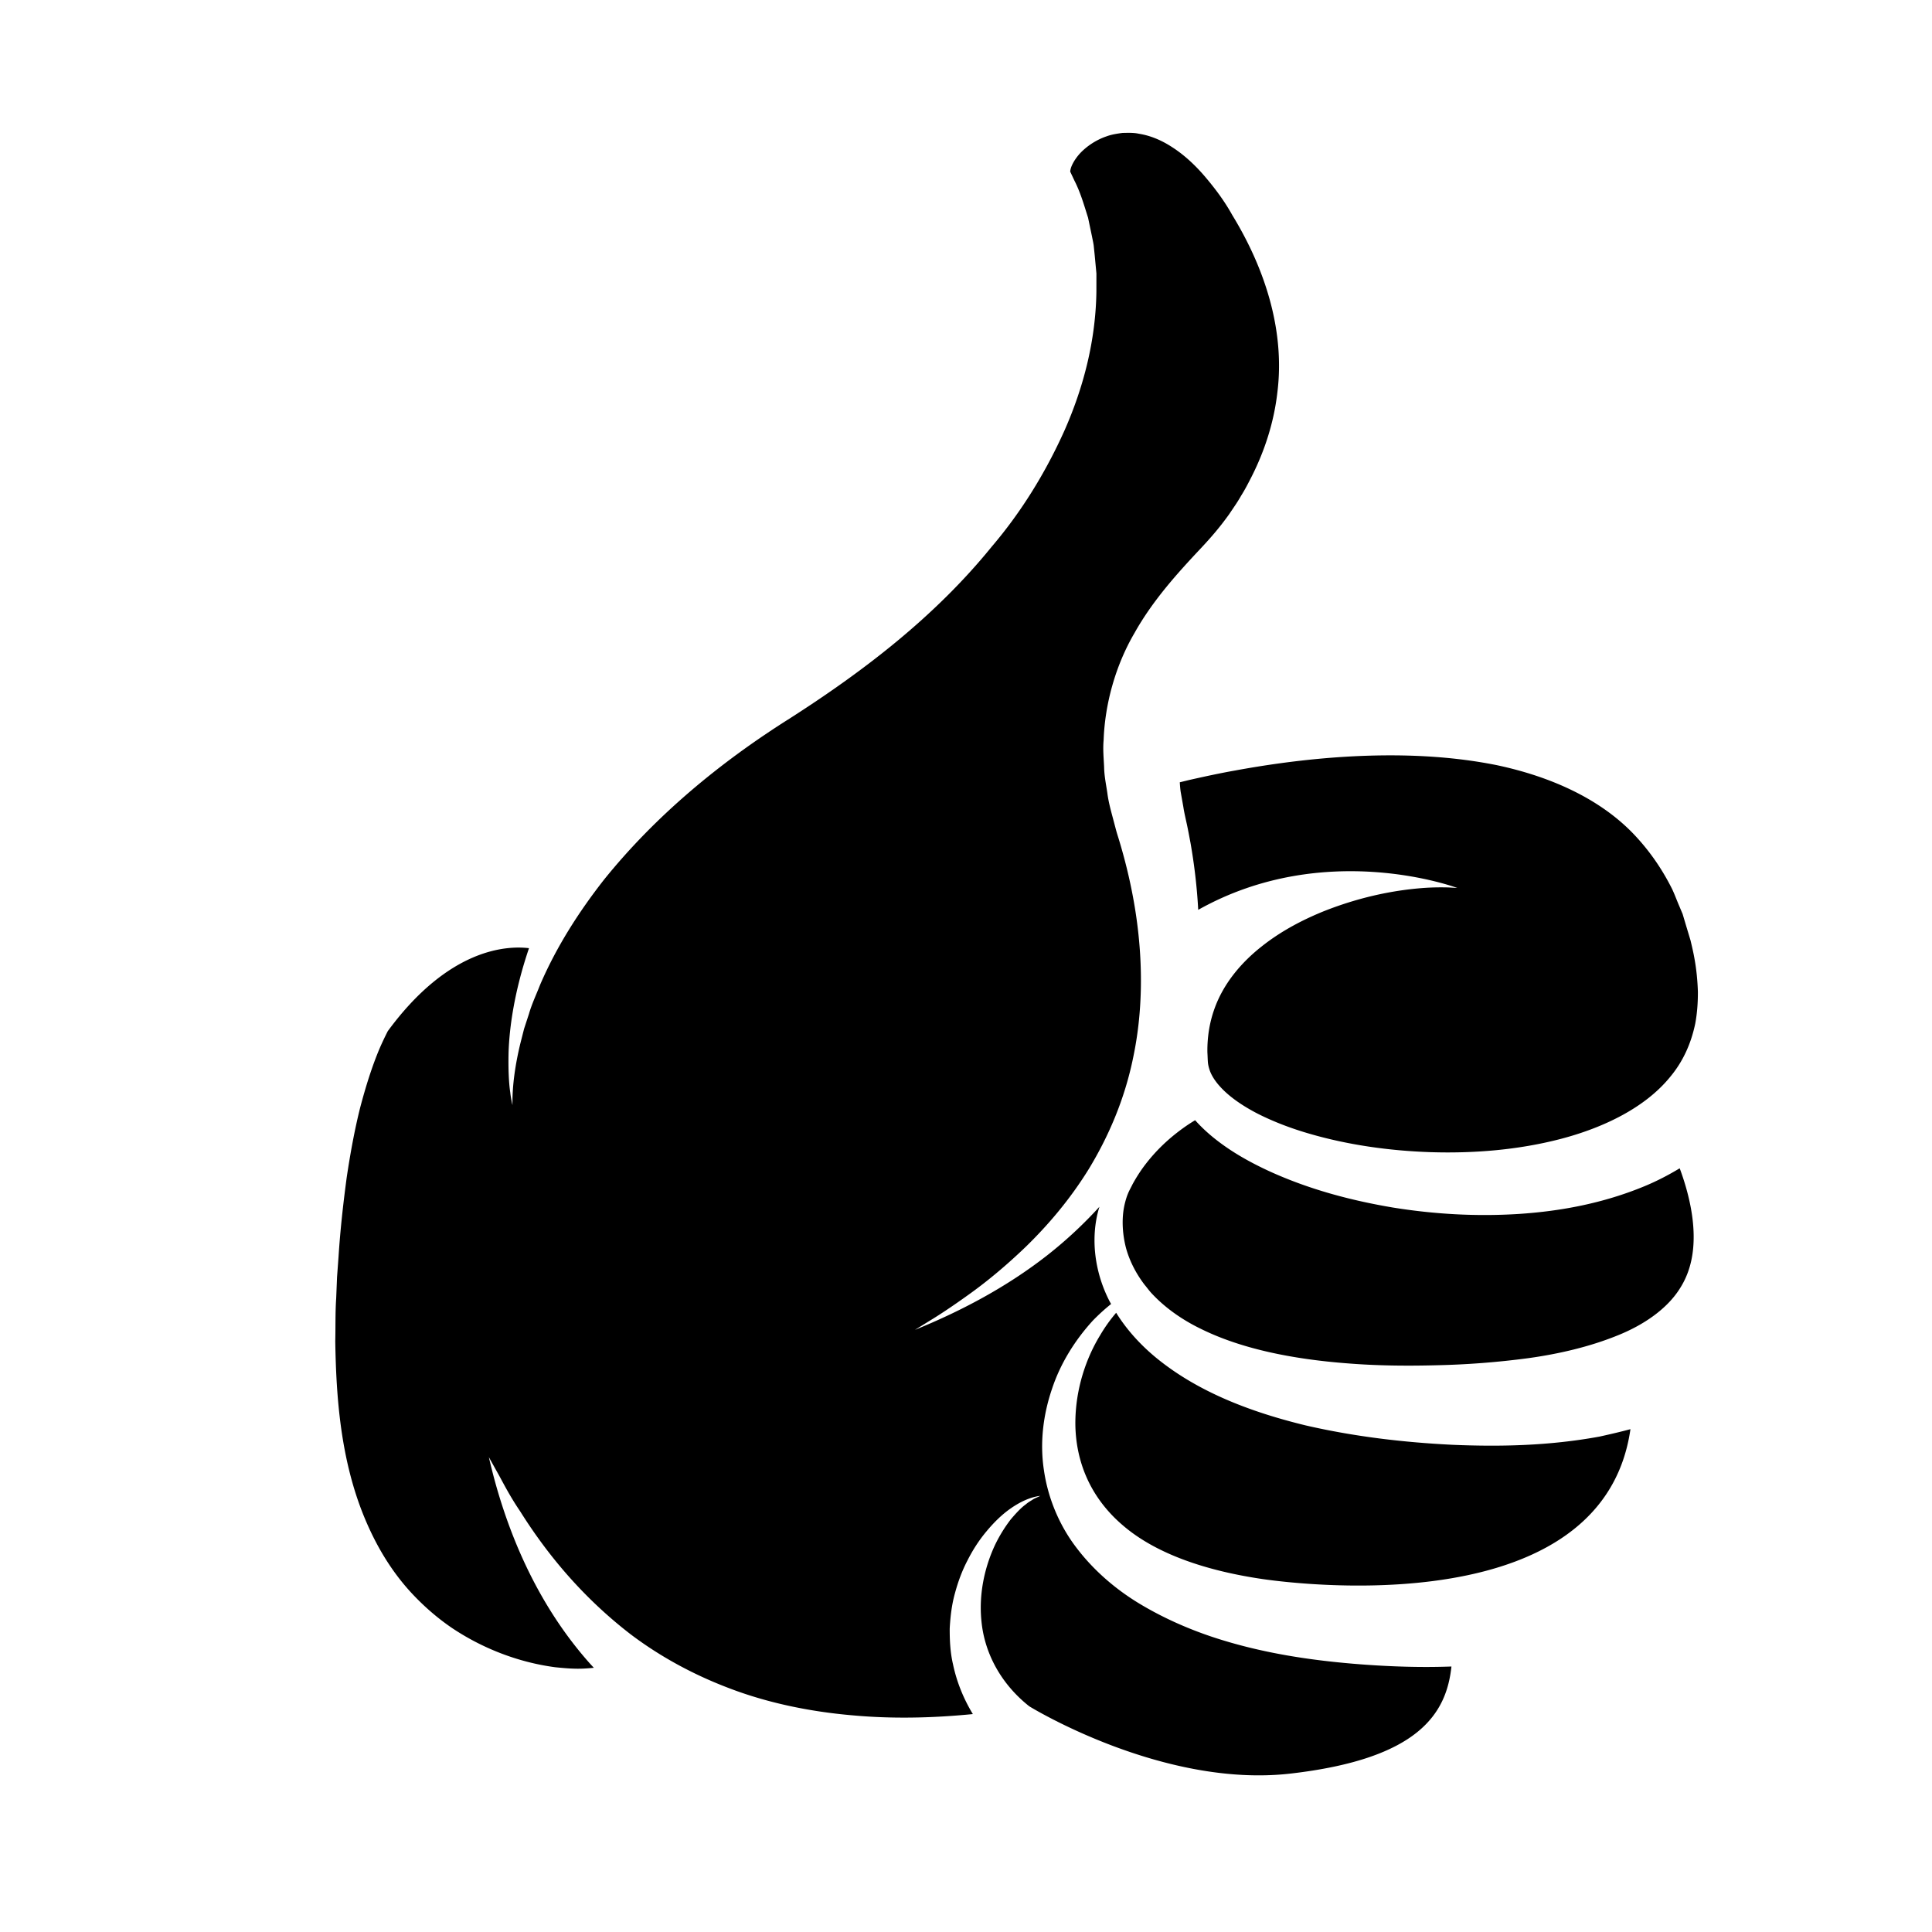 <svg viewBox="0 0 100 100" xmlns="http://www.w3.org/2000/svg" xml:space="preserve" style="fill-rule:evenodd;clip-rule:evenodd;stroke-linejoin:round;stroke-miterlimit:2"><path d="M791.26 1146.8c-86.234 9.95-175.52-45.13-175.52-45.13-.207-.17-.441-.32-.645-.48-19.562-15.71-29.652-36.49-31.617-56.55-2.097-20.1 2.911-38.43 9.25-51.836a97.922 97.922 0 0 1 10.398-16.836c3.661-4.309 7-7.899 10.074-10.082 1.469-1.282 2.879-2.102 4.094-2.848 1.203-.824 2.25-1.375 3.117-1.703 1.731-.797 2.618-1.203 2.618-1.203-6.676.765-13.559 4.019-19.688 8.277-6.203 4.266-11.652 9.73-16.566 15.641-4.95 5.914-9.188 12.477-12.691 19.45-3.641 6.93-6.368 14.35-8.43 22.01-2.16 7.66-3.086 15.64-3.535 23.72-.039 8.05.359 16.29 2.254 24.29 2.453 11.69 7.066 23.02 13.293 33.29-27.875 2.76-54.848 3.2-80.234.9-30.691-2.6-59.168-8.86-84.297-18.57-25.164-9.59-47.215-22.1-65.676-36.09-36.75-28.34-59.996-60.098-74.191-82.687-7.586-11.141-12.09-20.594-15.652-26.762l-5.289-9.5c11.508 50.195 32.805 99.069 67.422 138.159 1.023 1.16 2.089 2.29 3.132 3.43-1.976.21-3.941.37-5.886.48-6.848.43-13.602-.19-20.129-.86-13.109-1.74-25.543-5.11-37.113-9.6a166.647 166.647 0 0 1-31.953-16.6c-9.653-6.54-18.203-13.99-25.773-21.89-15.184-15.85-25.797-34.19-33.566-53.111-7.77-18.961-12.477-38.812-15.312-58.684-2.817-19.895-3.766-39.777-4.067-59.199.227-9.789-.031-19.348.621-28.91l.571-14.168c.347-4.731.687-9.418 1.027-14.062 1.203-18.613 3.227-36.188 5.457-52.898 2.48-16.605 5.367-32.27 9-46.781 3.781-14.402 7.992-27.824 13.066-39.887 1.758-4.078 3.621-7.961 5.531-11.746 40.809-55.621 79.715-57.648 94.957-55.805-9.734 28.645-13.207 52.887-13.738 70.328-.258 11.84.254 20.738 1.133 26.582.301 2.949.805 5.07 1.039 6.511.277 1.411.457 2.012.457 2.012-.215-13.449 2.004-27.699 5.235-41.148l2.578-10.125 3.25-9.945c1.91-6.672 4.949-13.023 7.457-19.473 10.965-25.559 26.012-49.082 43.02-70.801 34.746-43.117 77.867-78.742 124.6-108.21 49.219-31.473 97.59-68.242 135.98-115.59 19.727-23.102 36.176-49.668 48.992-78.234 12.66-28.645 20.918-60.176 21.402-93.086l.019-12.344-1.172-12.48-.644-6.231c-.274-2.082-.782-4.183-1.176-6.269l-2.621-12.52c-2.672-8.383-5.004-16.785-9.145-24.895l-2.867-6.094c.031-.242.106-.164-.019-.191.074-.063.136-.098.023-.106.066-.047.148-.074.039-.094.02-.238.207-1.879 1.227-4.054.988-2.188 2.703-4.848 4.941-7.403 4.637-5.117 11.25-9.507 18.234-11.871 3.488-1.285 7.129-1.812 10.738-2.297 3.652-.054 7.313-.257 11.023.563 7.406 1.152 15.047 4.211 22.551 9.16 7.52 4.84 14.84 11.477 21.559 19.312 6.707 7.863 13.156 16.324 18.637 26.195 23.461 38.383 35.242 79.773 30.316 119.16-2.238 19.668-8.305 38.781-17.219 56.457-2.25 4.41-4.48 8.817-7.133 12.988-2.41 4.317-5.281 8.301-7.992 12.383-5.777 8.082-11.434 14.836-19.02 22.914-15.051 16.039-32.203 34.738-44.598 56.891-12.848 21.895-19.969 47.773-20.84 72.211-.551 6.164.063 12.141.332 18.105.109 6.024 1.34 11.684 2.176 17.406.734 5.777 2.215 11.191 3.652 16.574.715 2.692 1.426 5.375 2.133 8.047.715 2.672 1.344 4.492 2.023 6.77 5.266 17.355 9.129 34.59 11.578 51.426 4.891 33.684 4.078 65.816-1.949 94.555-5.812 28.832-16.965 54.004-29.84 75.234-13.066 21.172-28.008 38.312-42.168 52.141-14.27 13.746-27.574 24.531-38.898 32.578-11.281 8.117-20.285 14.004-26.496 17.727l-9.371 5.789c31.695-12.898 62.152-29.125 89.184-50.32a286.666 286.666 0 0 0 34.809-32.398c-.851 2.836-1.59 5.707-2.086 8.621-3.226 18.176.137 37.562 8.602 54.273.418.836.894 1.636 1.332 2.461a130.773 130.773 0 0 0-12.309 11.195c-11.91 13.082-21.723 28.633-27.422 45.902-5.848 17.172-8.278 36.016-5.403 54.664 2.684 18.598 10.246 36.898 21.801 51.992 11.469 15.153 26 27.633 41.633 37.193 15.664 9.52 32.219 16.9 48.973 22.57 33.57 11.23 67.688 16.19 100.86 18.72 20.145 1.51 40.355 2.19 60.66 1.43-3.386 31.63-21.879 62.02-108.12 71.97h-.004Zm-21.426-131.14c-36.84-5.68-69.738-16.965-91.578-35.922-10.93-9.356-19.016-20.371-24.164-32.121-5.18-11.738-7.434-24.141-7.519-35.973-.055-23.781 7.601-44.695 16.652-59.473a104.007 104.007 0 0 1 10.777-15.121c8.171 13.168 19.105 24.449 31.082 33.578 14.492 11.125 30.438 19.617 46.676 26.336 16.27 6.719 32.879 11.711 49.48 15.766 33.246 7.66 66.434 11.477 98.922 13.074 32.73 1.398 65.629.57 98.809-5.531 6.909-1.527 13.829-3.117 20.739-4.977-19.884 138.314-249.877 100.364-249.877 100.364h.001Zm291.316-216.54c-1.42 8.293-4.23 15.496-8.48 22.023-8.32 13.008-23.39 23.895-41.91 31.262-18.414 7.445-39 12.301-59.77 15.168a557.48 557.48 0 0 1-62.219 4.766c-20.52.527-40.328.246-59.148-1.27-37.598-2.848-71.848-9.945-98.605-23.176-13.434-6.496-24.633-14.703-33.238-23.98-1.36-1.477-2.52-3.031-3.735-4.562l-1.094-1.336c-5.871-7.754-10.016-16.098-12.34-24.539-2.726-10.594-2.953-21.344-.675-30.285.554-2.219 1.214-4.348 2.015-6.258.785-1.988 2.094-4.235 3.074-6.289 2.243-4.098 4.641-7.891 7.153-11.352 10.152-13.832 21.172-22.434 28.734-27.719a128.204 128.204 0 0 1 6.175-3.965c3.676 4.125 7.641 7.84 11.754 11.23 11.914 9.758 24.965 16.996 38.242 23.121 26.645 12.145 54.504 19.531 82.57 24.285 28.105 4.562 56.566 6.191 85.062 4.367 28.453-1.863 57.115-7.281 84.695-18.738 7.98-3.32 15.8-7.344 23.39-11.938.13.371.3.742.43 1.114 3.76 10.359 6.51 20.734 7.91 30.609 1.4 9.863 1.44 19.195.01 27.461v.001Zm2.14-156.57c-2.78 13.422-8.19 25.492-16.75 35.785-16.89 20.875-44.91 34.289-73.542 41.809-28.898 7.555-59 9.848-87.648 8.945-28.688-.945-56.293-5.101-81.145-12.32-12.441-3.57-24.117-8.047-34.637-13.32-10.41-5.316-19.668-11.645-25.871-18.602-3.125-3.449-5.406-6.992-6.676-10.402-.598-1.711-1.062-3.398-1.289-5.097-.238-2.102-.246-4.977-.406-7.411-.137-10.082 1.41-19.684 4.492-28.504 6.117-17.719 18.445-31.949 31.941-42.59 13.535-10.758 28.199-18.172 41.785-23.703 27.434-10.867 50.688-14.352 66.141-15.578 7.777-.593 13.684-.504 17.645-.418l5.953.344s-88.633-33.336-174.13 14.711c-.809-15.203-2.594-30.281-5.199-45.094-.789-4.117-1.531-8.246-2.41-12.336-.879-4.058-1.895-8.398-2.352-11.559l-1.813-10.238c-.328-2.183-.472-4.351-.613-6.512 2.25-.542 4.485-1.117 6.738-1.644 10.145-2.281 20.301-4.484 30.484-6.289 20.344-3.738 40.66-6.551 60.734-8.266 40.105-3.394 79.48-2.551 115.43 4.739 35.703 7.628 67.59 22.012 90.088 44.594 11.17 11.336 20.35 24.34 27.51 38.699 1.71 3.628 3.09 7.468 4.69 11.164l2.35 5.578 1.75 5.89a4533.5 4533.5 0 0 1 3.54 11.75c.94 3.922 1.88 7.883 2.57 11.77 1.45 7.801 2.16 15.422 2.4 22.844.03 7.367-.51 14.488-1.76 21.262v-.001Z" style="fill-rule:nonzero" transform="matrix(.077 0 0 .077 5.874 3.496)"/></svg>